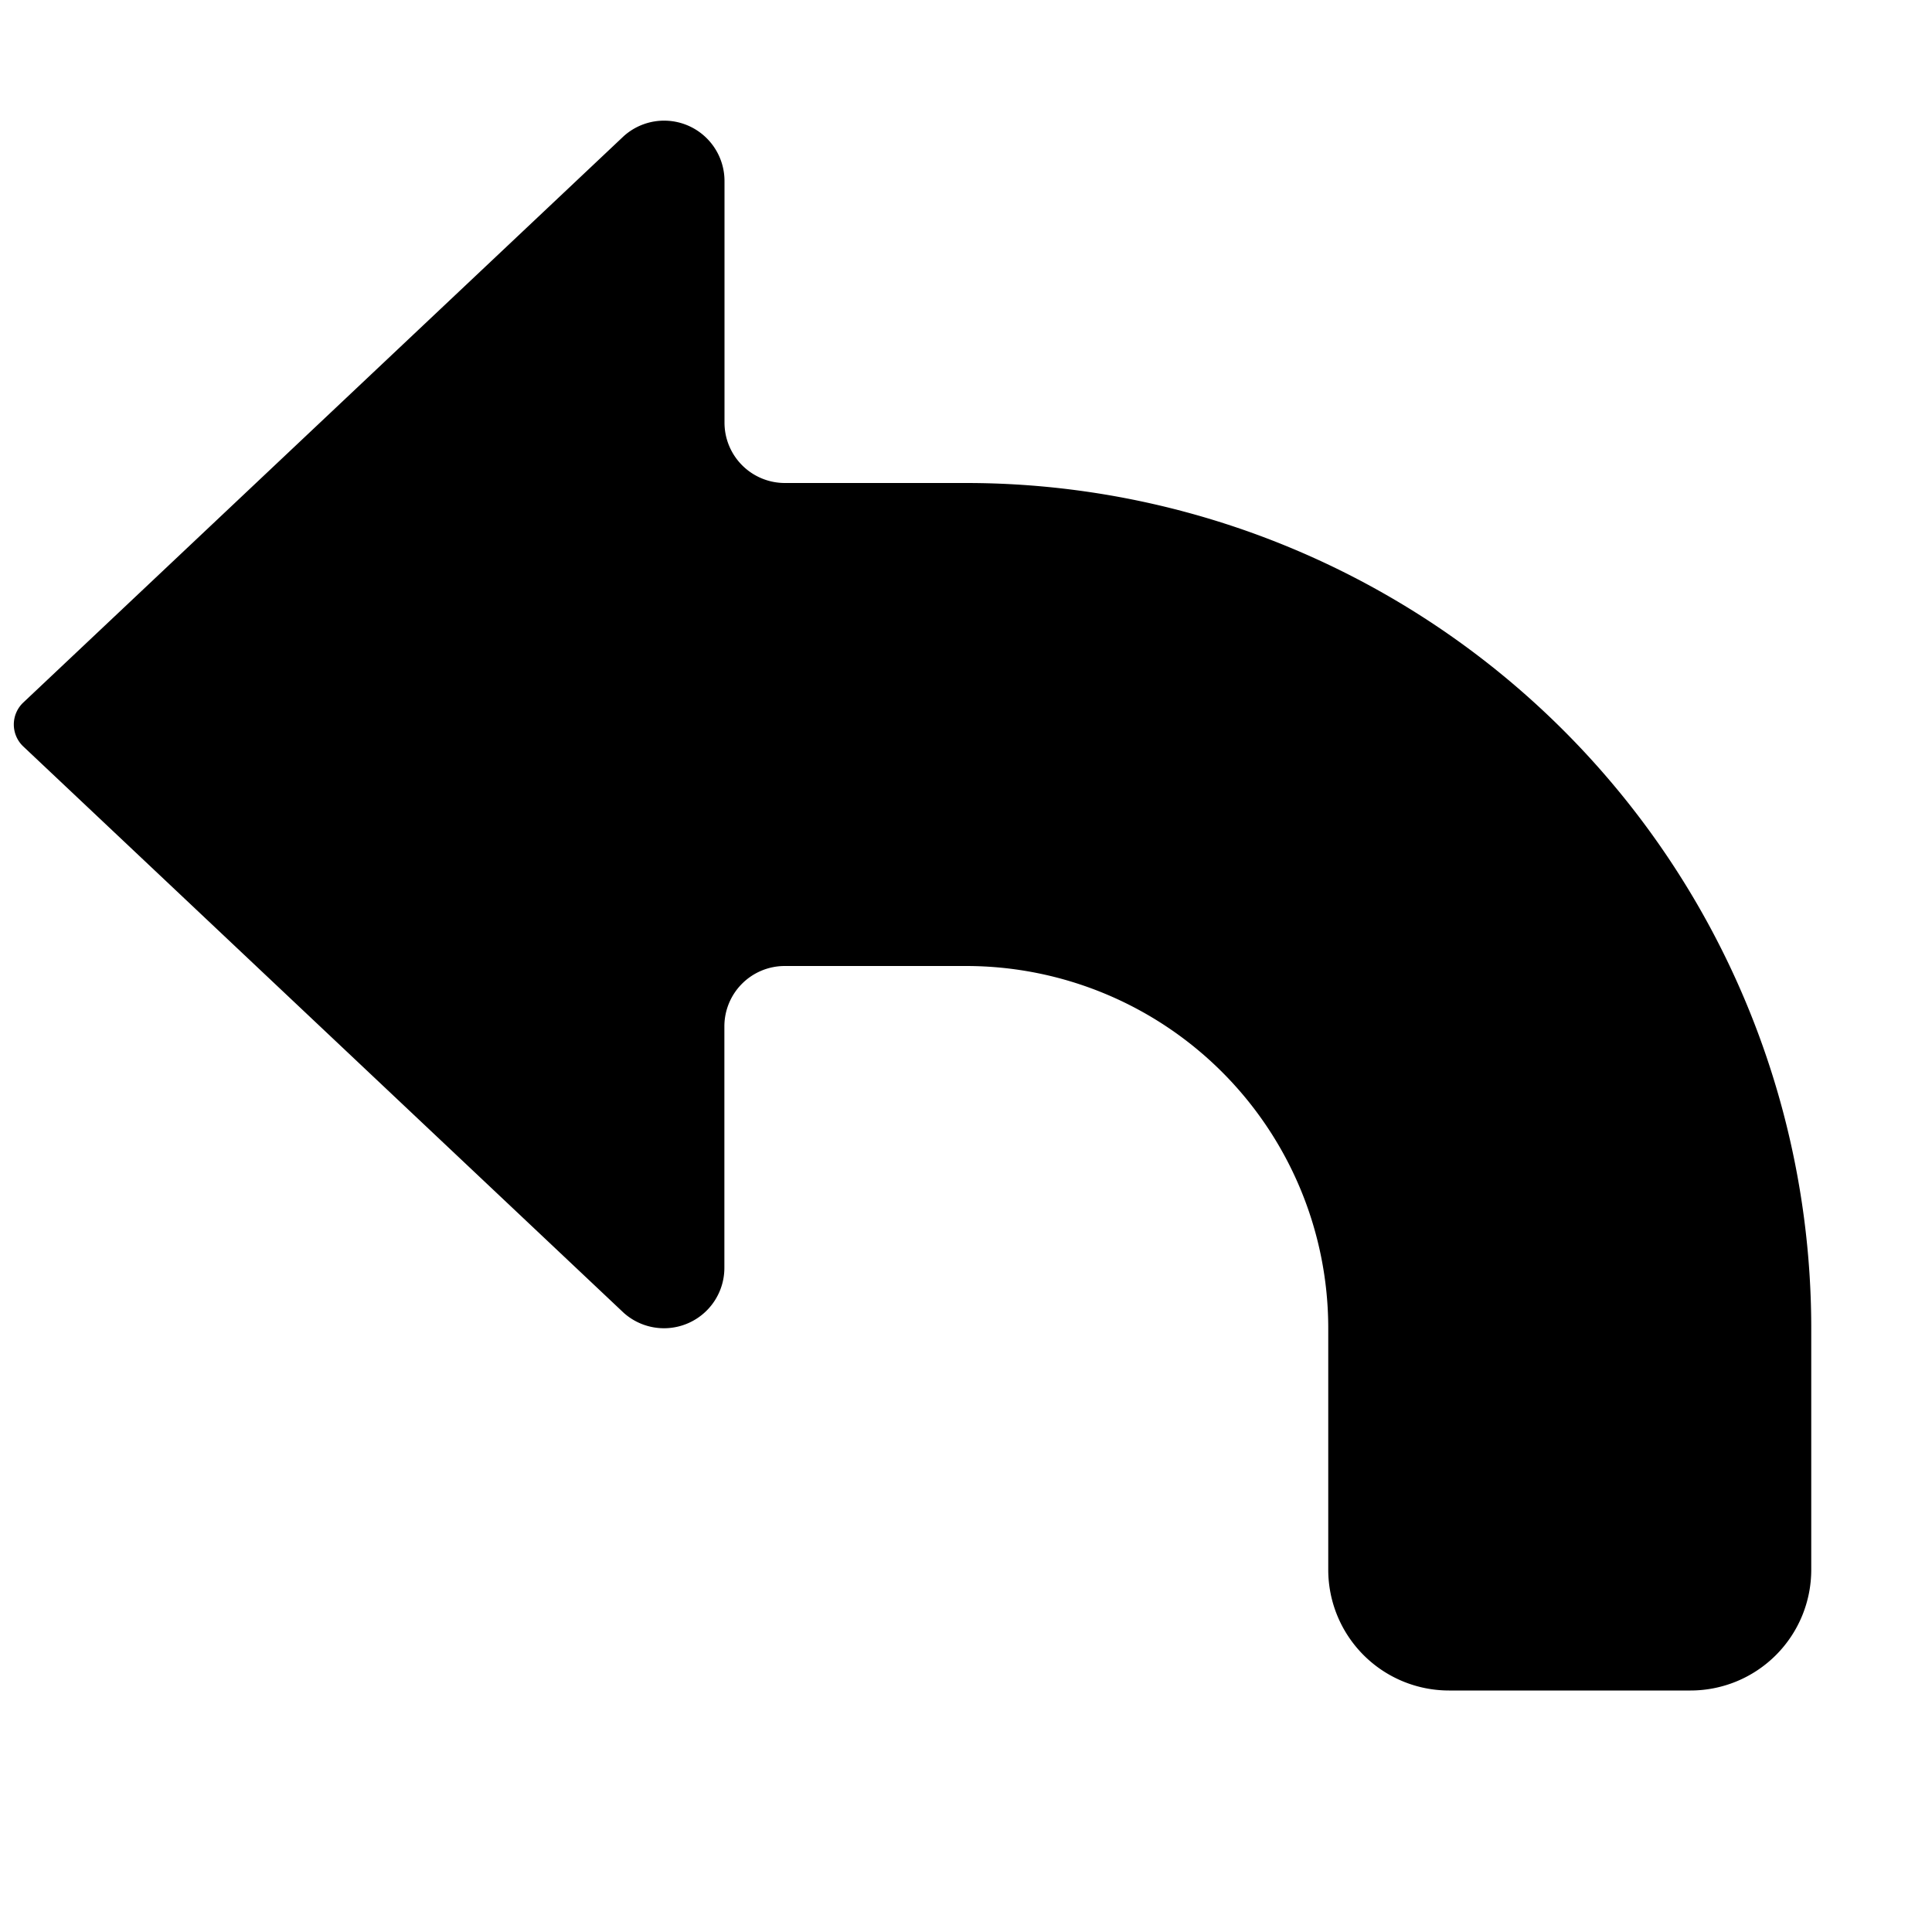 <svg xmlns="http://www.w3.org/2000/svg" viewBox="0 0 16 16"><g id="arrow-bent-up-left"><path id="base-1" d="M11 13v-2a3 3 0 0 0-3-3H6.499a.5.5 0 0 0-.5.5v2a.5.5 0 0 1-.834.372L.193 6.182a.25.25 0 0 1 0-.364l4.972-4.69A.5.5 0 0 1 6 1.5v2a.5.5 0 0 0 .5.5H8a7 7 0 0 1 7 7v2a1 1 0 0 1-1 1h-2a1 1 0 0 1-1-1z"/></g></svg>